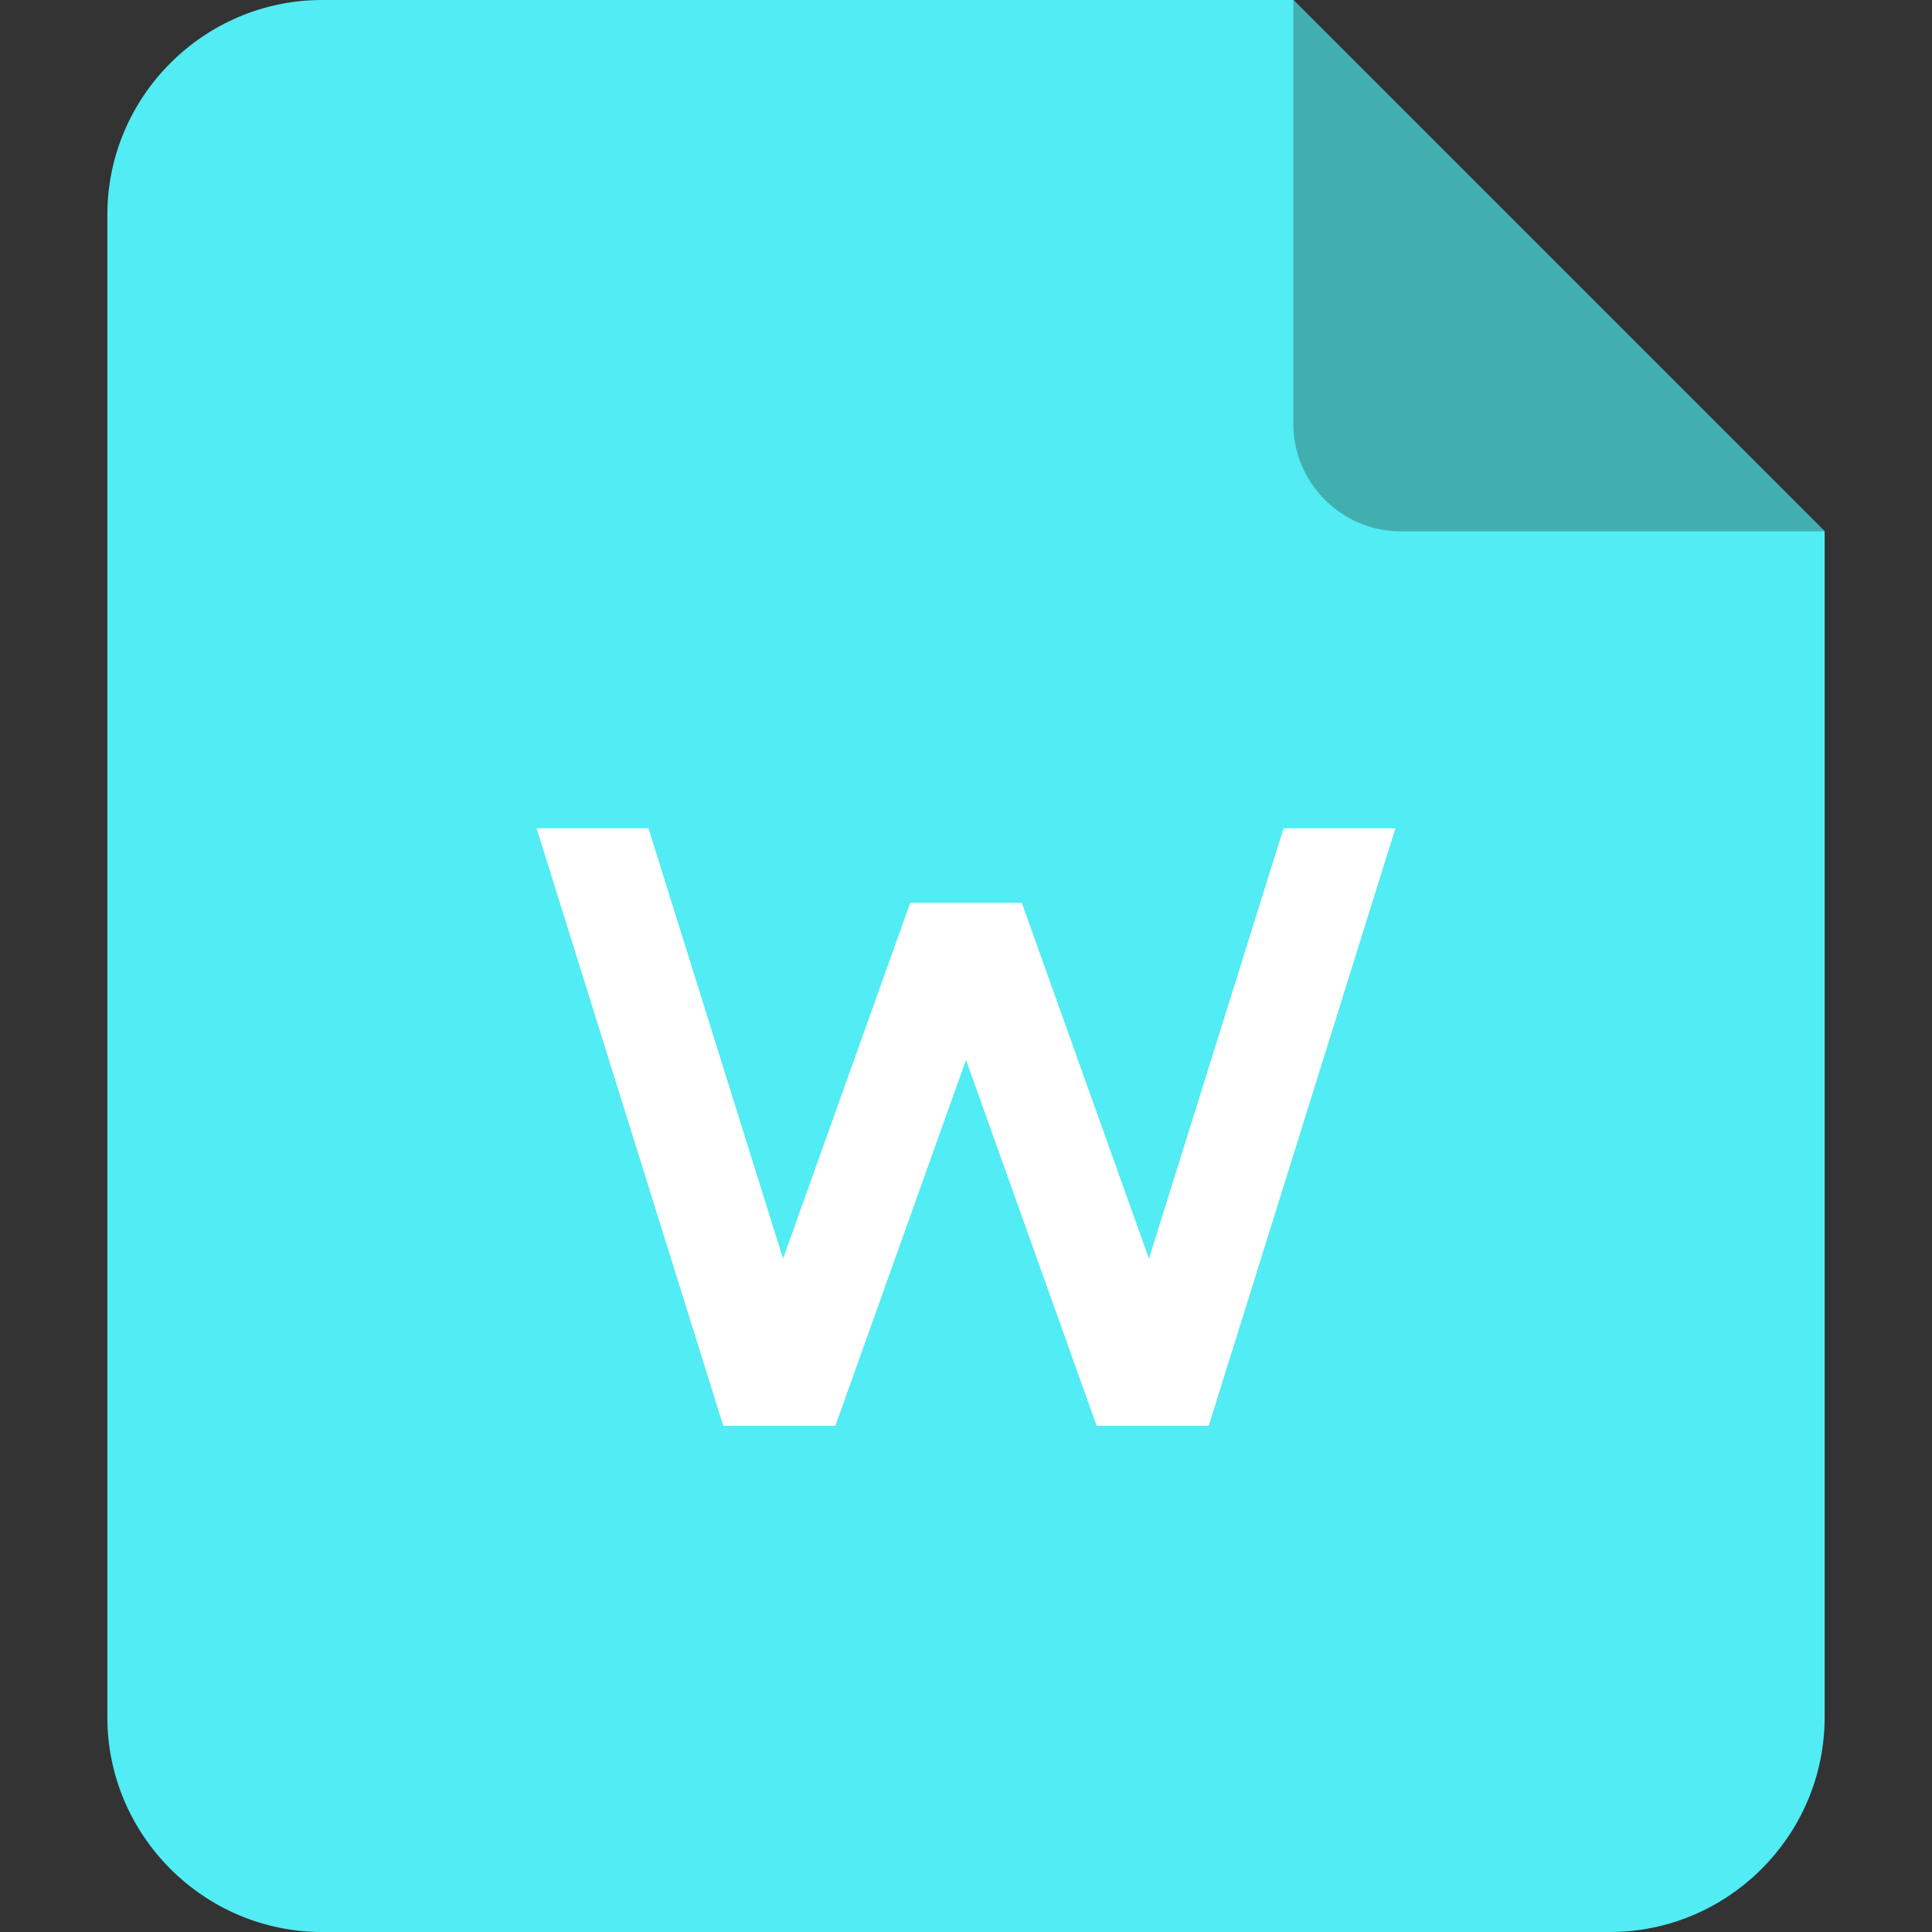 <?xml version="1.0" encoding="utf-8"?>
<!-- Generator: Adobe Illustrator 28.3.0, SVG Export Plug-In . SVG Version: 6.00 Build 0)  -->
<svg version="1.1" id="Layer_1" xmlns="http://www.w3.org/2000/svg" xmlns:xlink="http://www.w3.org/1999/xlink" x="0px" y="0px"
	 viewBox="0 0 1024 1024" style="enable-background:new 0 0 1024 1024;" xml:space="preserve">
<rect x="0" y="0" width="1024" height="1024" fill="#333333" stroke="none"/>
<style type="text/css">
	.st0{fill:#51ECF4;}
	.st1{fill:#FFFFFF;}
	.st2{fill:#41AFAF;}
</style>
<path class="st0" d="M967.1,281.6v628.6c0,62.6-51.2,113.8-113.8,113.8H170.7c-62.6,0-113.8-51.2-113.8-113.8V113.8
	C56.9,51.2,108.1,0,170.7,0h514.8L967.1,281.6z"/>
<path class="st1" d="M581.3,755.6h59.4L739.6,439h-59.3L581.3,755.6z"/>
<path class="st2" d="M685.5,224.7V0l281.6,281.6H742.4C711.1,281.6,685.5,256,685.5,224.7"/>
<path class="st1" d="M640.6,755.6h-59.4l-98.9-277h59.3L640.6,755.6z M442.7,755.6h-59.4L284.4,439h59.3L442.7,755.6z"/>
<path class="st1" d="M383.4,755.6h59.4l98.9-277h-59.3L383.4,755.6z"/>
</svg>
